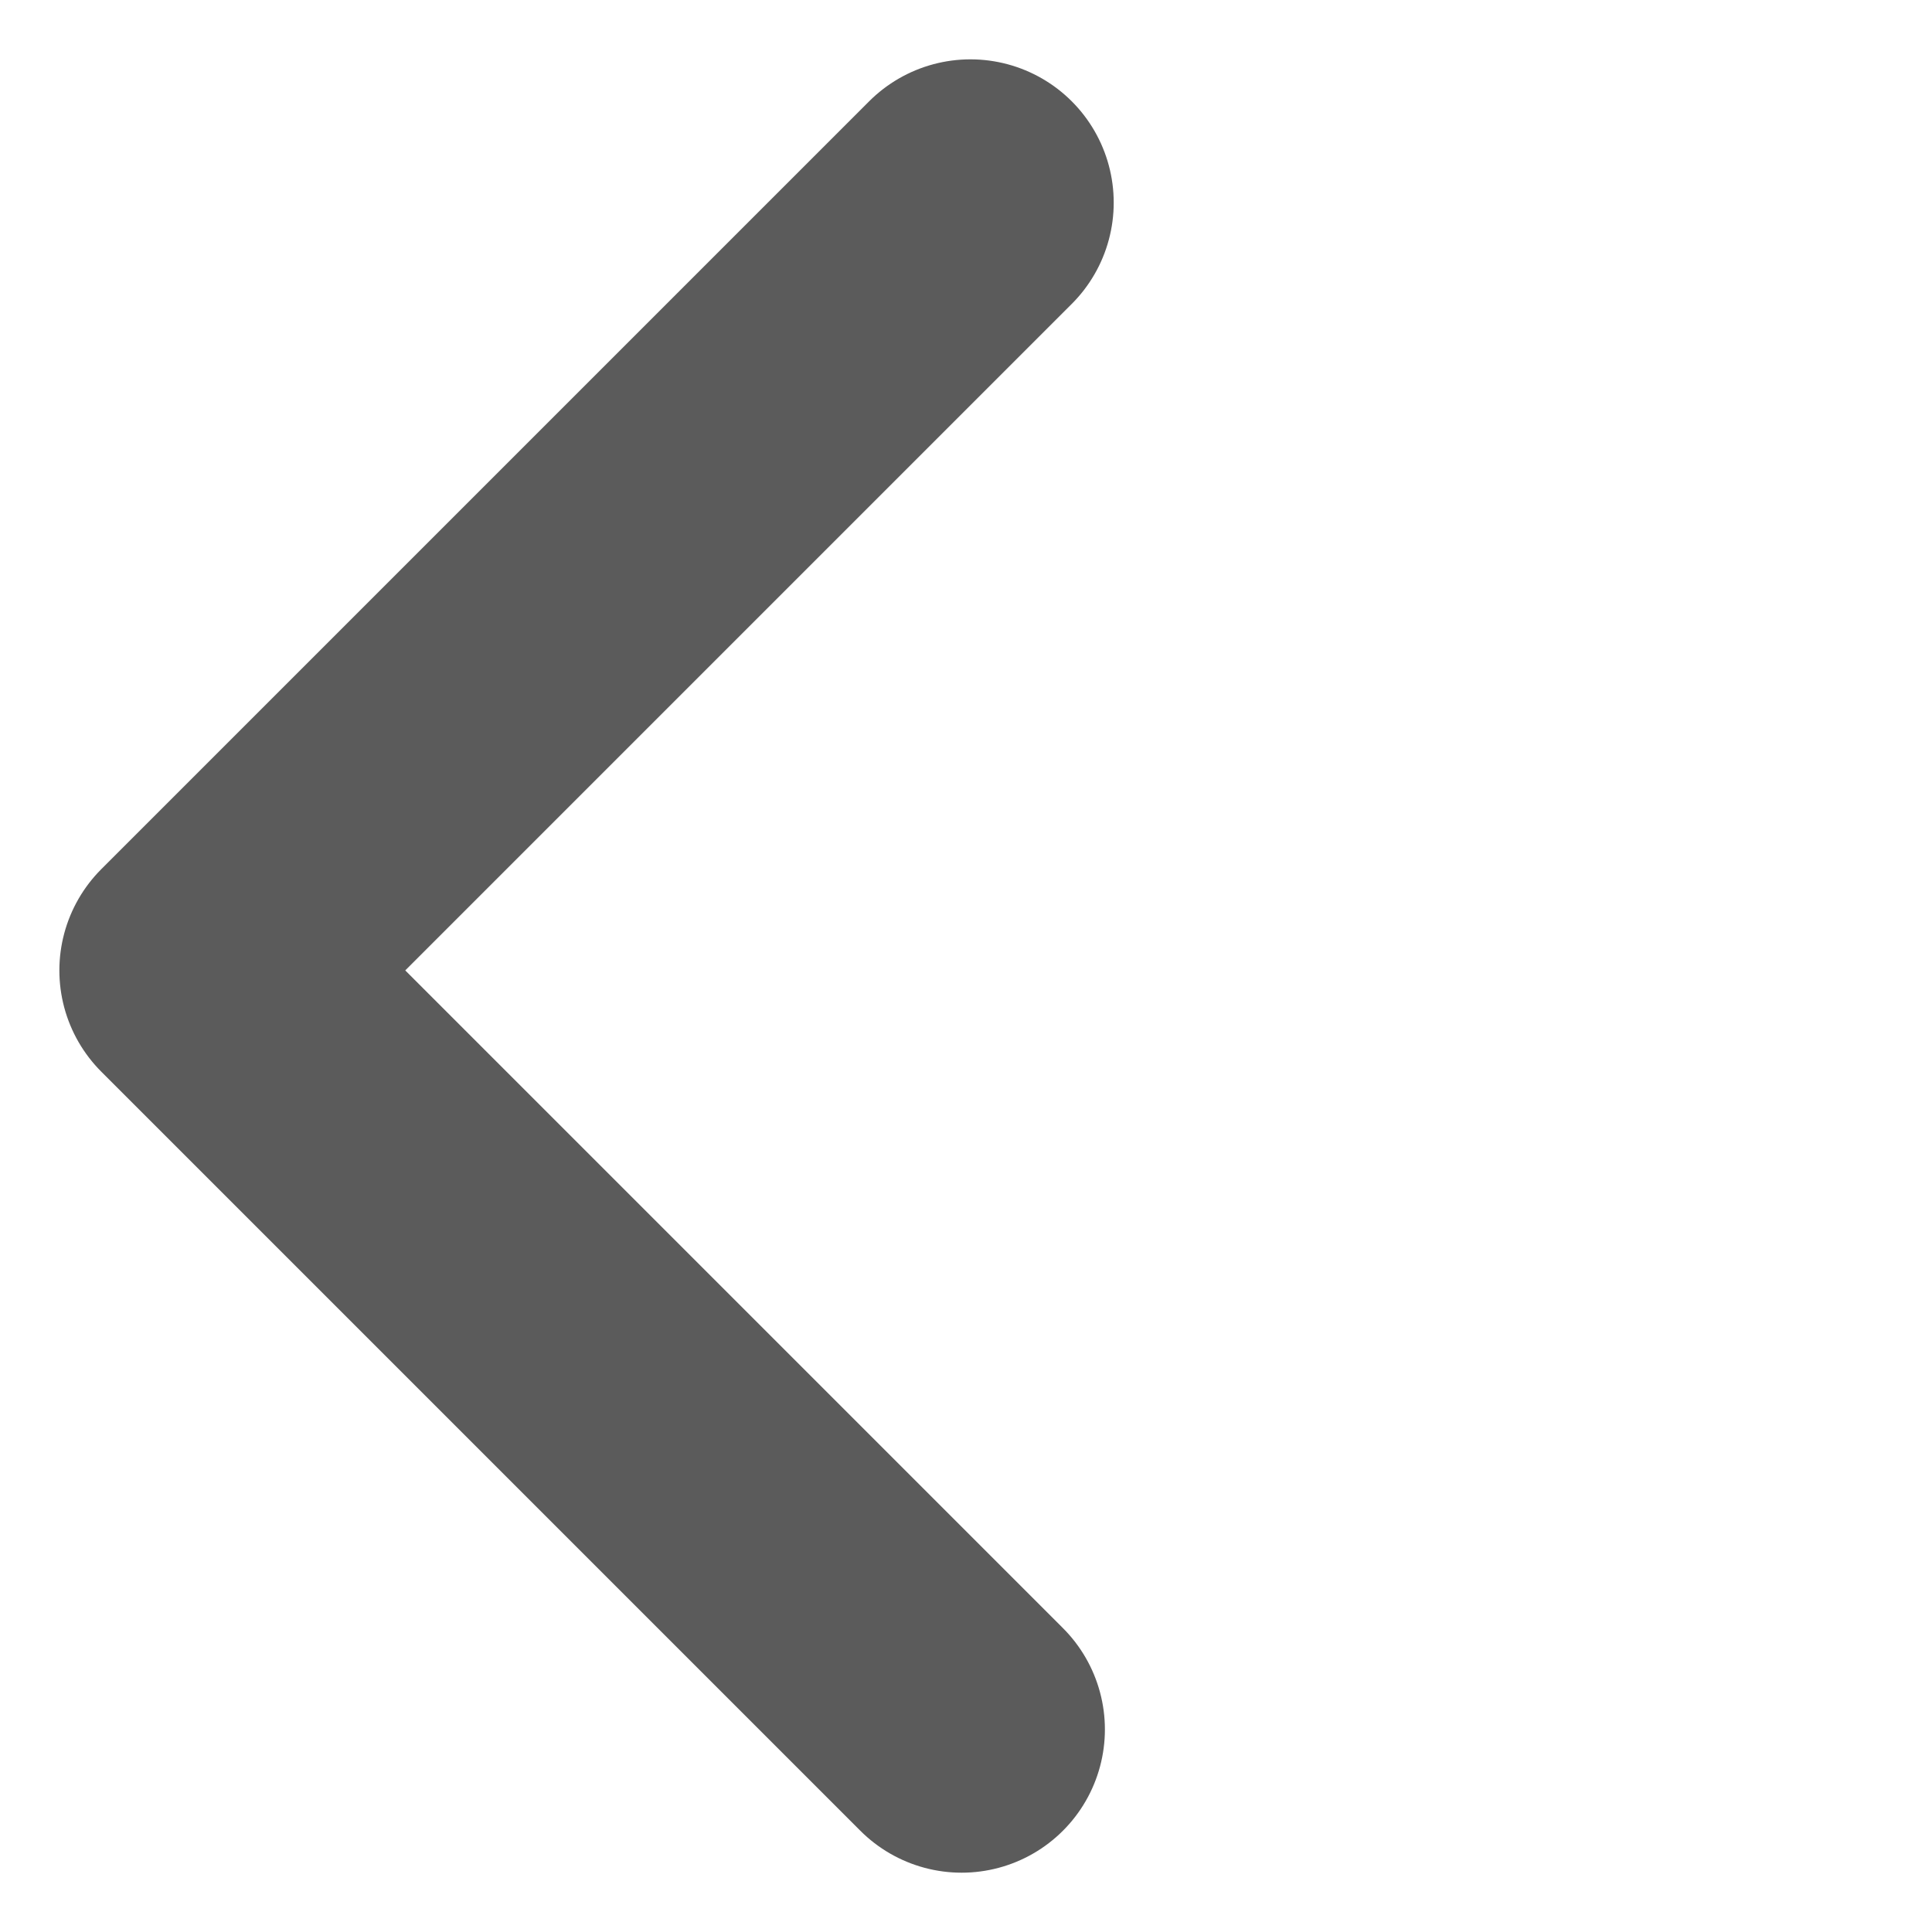 <svg xmlns="http://www.w3.org/2000/svg" width="13.485" height="13.485" viewBox="0 0 13.485 13.485"><defs><style>.a{fill:none;stroke:#5b5b5b;stroke-linecap:round;stroke-linejoin:round;stroke-width:2px;}</style></defs><path class="a" d="M0,0H7.492V7.579" transform="translate(6.712 12.071) rotate(-135)"/></svg>